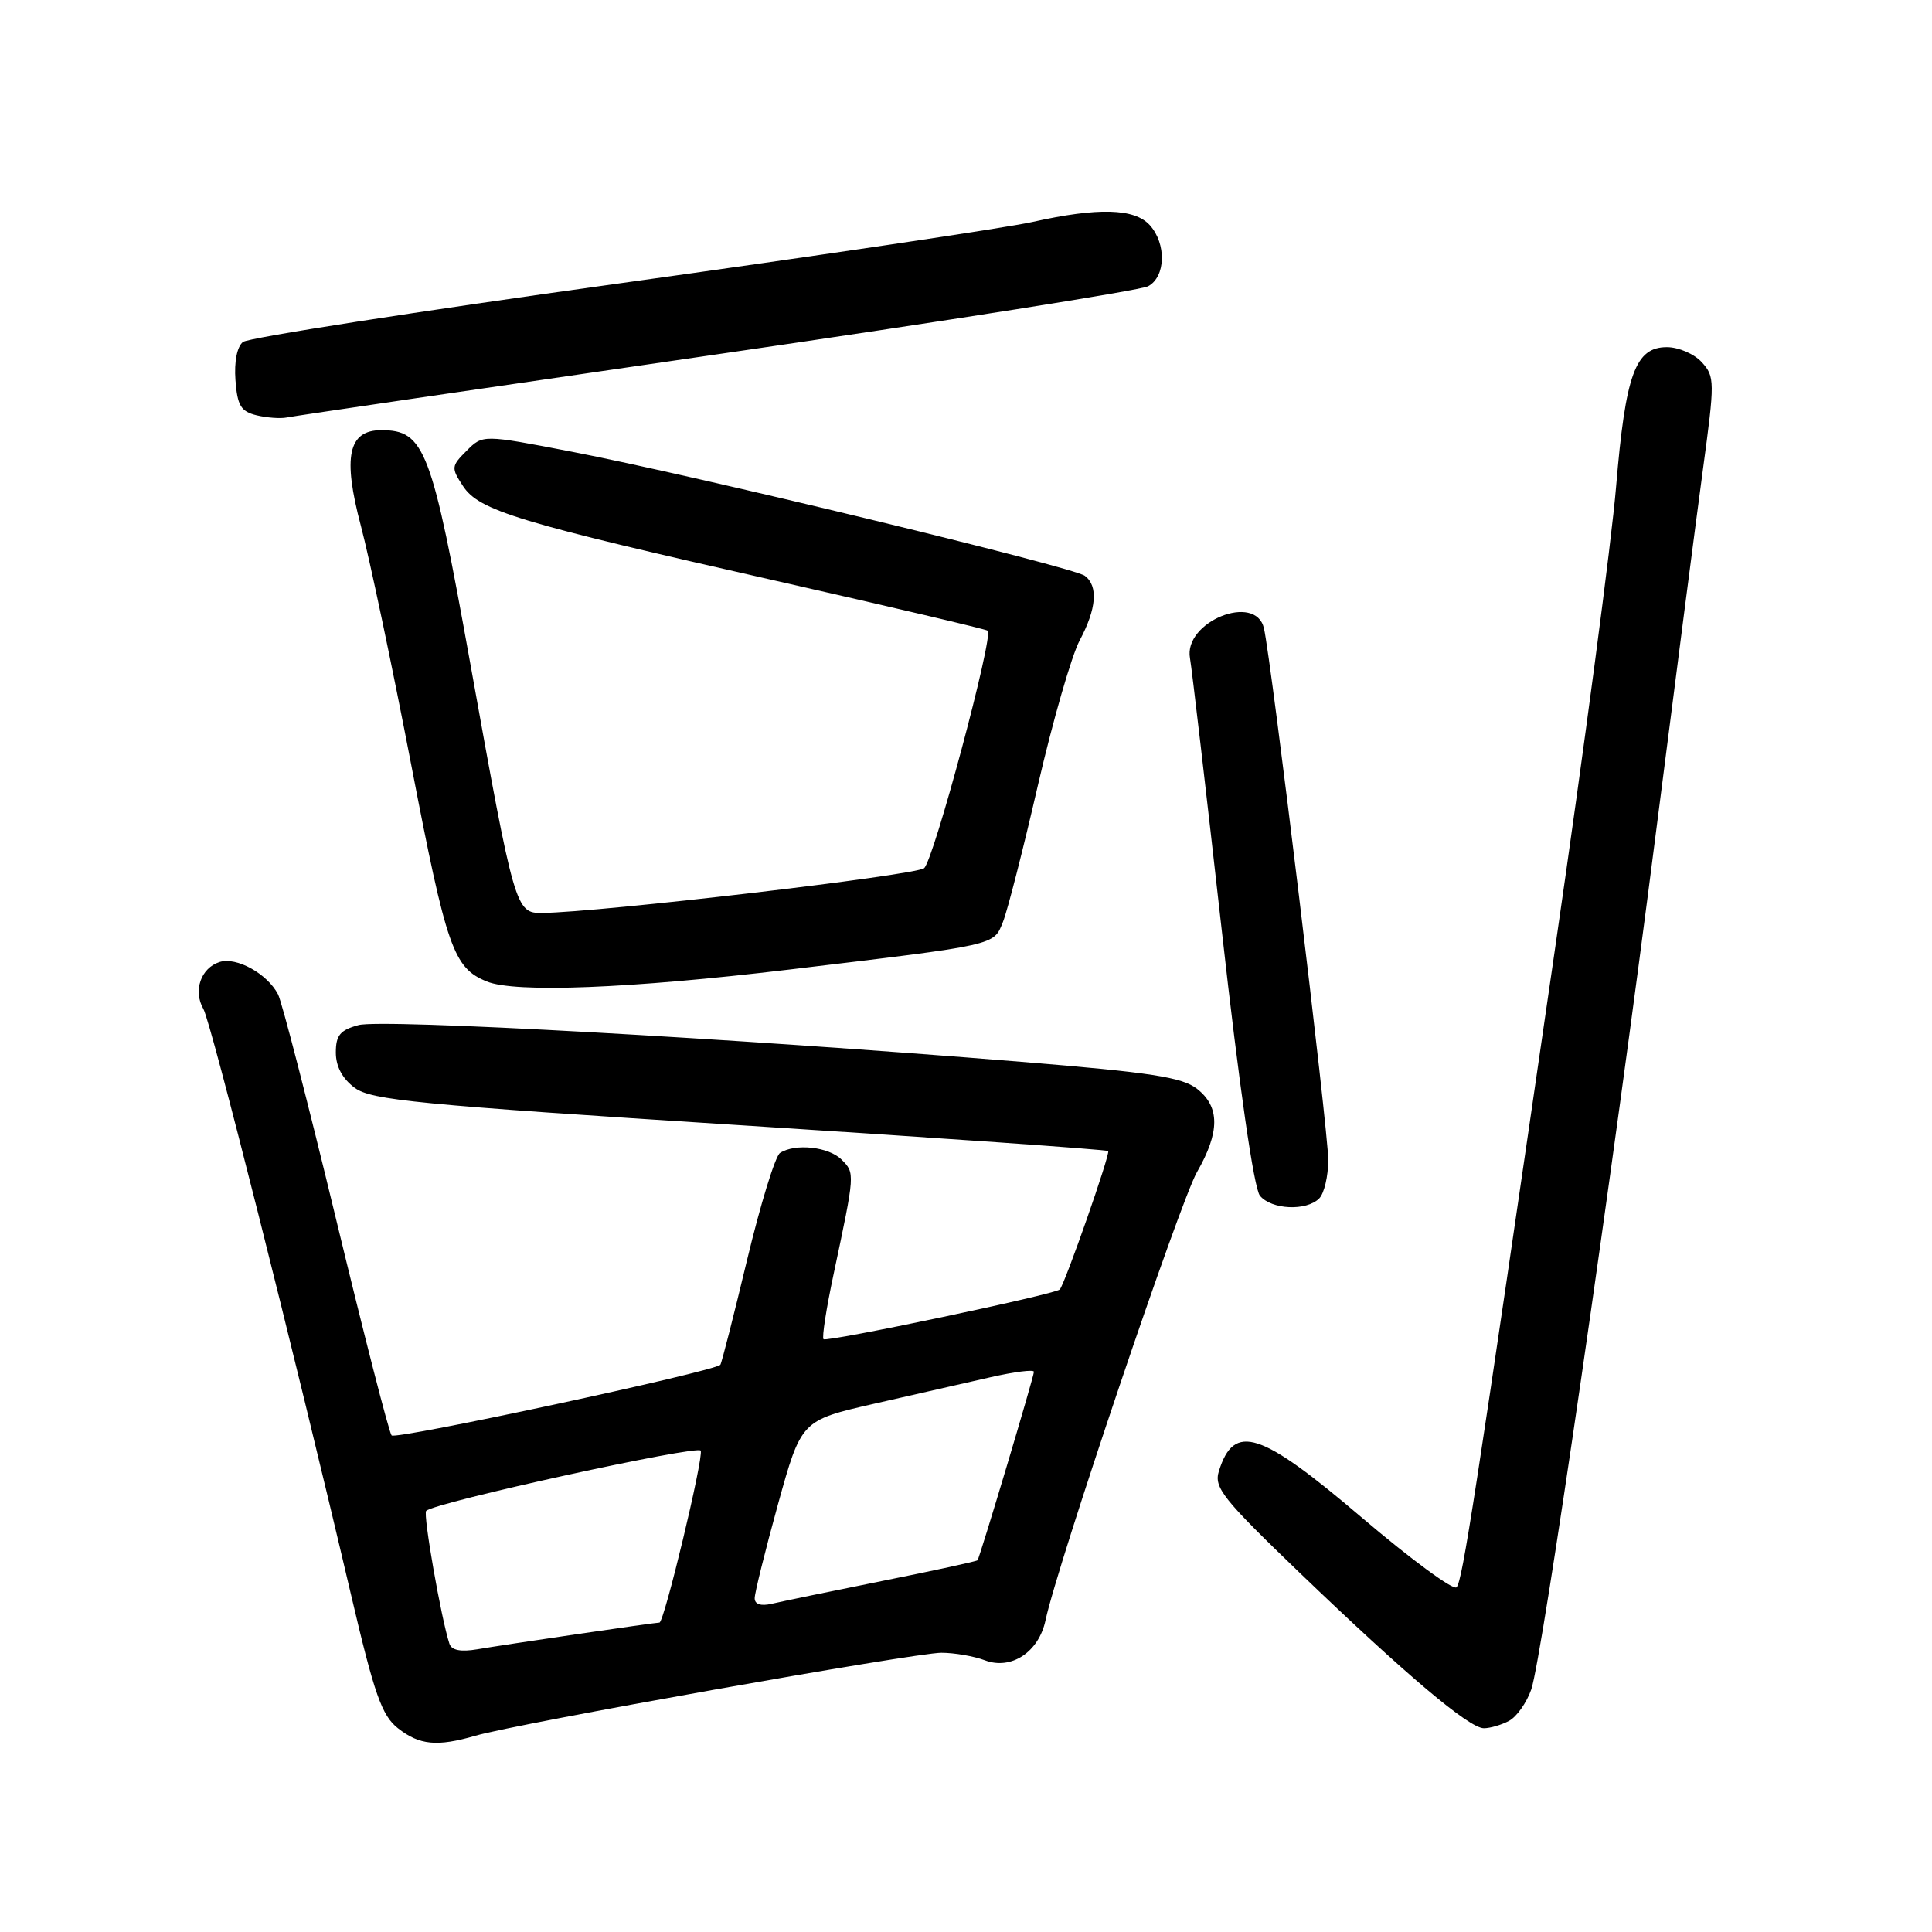 <?xml version="1.0" encoding="UTF-8" standalone="no"?>
<!DOCTYPE svg PUBLIC "-//W3C//DTD SVG 1.1//EN" "http://www.w3.org/Graphics/SVG/1.1/DTD/svg11.dtd" >
<svg xmlns="http://www.w3.org/2000/svg" xmlns:xlink="http://www.w3.org/1999/xlink" version="1.1" viewBox="0 0 256 256">
 <g >
 <path fill="currentColor"
d=" M 63.01 229.99 C 68.52 228.38 121.25 219.00 124.73 219.00 C 126.46 219.00 129.04 219.45 130.48 219.99 C 133.99 221.33 137.65 218.91 138.54 214.68 C 140.04 207.53 156.37 159.20 158.60 155.32 C 161.65 150.01 161.66 146.66 158.62 144.28 C 156.67 142.74 152.53 142.10 135.37 140.70 C 96.98 137.56 50.58 134.98 47.50 135.83 C 45.07 136.49 44.50 137.18 44.50 139.46 C 44.50 141.31 45.36 142.92 47.00 144.14 C 49.20 145.77 55.35 146.37 98.00 149.09 C 124.67 150.79 146.65 152.33 146.84 152.52 C 147.16 152.83 141.13 170.04 140.43 170.86 C 139.88 171.49 109.54 177.88 109.12 177.45 C 108.89 177.22 109.50 173.32 110.47 168.77 C 113.30 155.44 113.30 155.44 111.52 153.66 C 109.81 151.95 105.38 151.47 103.36 152.77 C 102.73 153.17 100.76 159.57 98.98 167.00 C 97.20 174.43 95.61 180.65 95.45 180.84 C 94.68 181.73 52.42 190.81 51.89 190.20 C 51.55 189.82 48.24 176.90 44.52 161.50 C 40.80 146.10 37.35 132.71 36.84 131.75 C 35.42 129.02 31.33 126.76 29.10 127.47 C 26.61 128.26 25.57 131.29 26.95 133.69 C 27.96 135.43 38.87 178.71 46.50 211.25 C 49.61 224.53 50.59 227.32 52.73 229.00 C 55.58 231.24 57.91 231.47 63.01 229.99 Z  M 199.96 228.02 C 200.97 227.48 202.29 225.61 202.90 223.86 C 204.33 219.76 213.66 155.59 219.46 110.00 C 221.95 90.47 224.73 68.99 225.64 62.25 C 227.23 50.53 227.23 49.91 225.50 48.00 C 224.50 46.90 222.42 46.00 220.87 46.00 C 216.69 46.00 215.39 49.58 214.14 64.50 C 213.55 71.65 209.92 99.10 206.08 125.50 C 195.36 199.30 193.79 209.44 193.00 210.32 C 192.59 210.77 186.94 206.61 180.43 201.07 C 167.00 189.63 163.52 188.50 161.51 194.93 C 160.83 197.10 162.01 198.58 172.12 208.31 C 186.33 221.96 194.66 229.00 196.62 229.00 C 197.45 229.00 198.95 228.56 199.96 228.02 Z  M 174.80 158.80 C 175.46 158.14 176.00 155.84 176.00 153.70 C 176.00 149.81 168.47 87.54 167.48 83.25 C 166.39 78.51 156.80 82.39 157.68 87.22 C 157.91 88.47 159.80 104.66 161.88 123.19 C 164.22 144.10 166.15 157.47 166.95 158.44 C 168.48 160.29 173.10 160.50 174.80 158.80 Z  M 104.50 128.48 C 132.35 125.15 131.63 125.31 132.90 122.15 C 133.49 120.69 135.58 112.53 137.54 104.00 C 139.51 95.47 142.00 86.86 143.06 84.86 C 145.30 80.67 145.54 77.65 143.75 76.30 C 142.21 75.13 91.80 62.94 75.74 59.85 C 63.97 57.58 63.97 57.58 61.83 59.73 C 59.79 61.76 59.77 62.00 61.34 64.39 C 63.48 67.67 68.61 69.22 103.00 77.00 C 118.12 80.43 130.67 83.38 130.88 83.57 C 131.67 84.30 123.72 113.99 122.45 115.04 C 121.30 115.99 79.48 120.89 71.83 120.97 C 68.32 121.01 68.17 120.49 62.33 88.00 C 57.20 59.43 56.27 57.00 50.52 57.00 C 46.14 57.00 45.39 60.53 47.82 69.68 C 48.96 73.98 51.98 88.30 54.52 101.50 C 59.18 125.67 60.08 128.25 64.50 130.05 C 68.25 131.59 83.48 130.99 104.50 128.48 Z  M 94.88 46.97 C 125.33 42.55 151.10 38.48 152.13 37.93 C 154.47 36.68 154.58 32.30 152.35 29.83 C 150.32 27.60 145.51 27.47 136.81 29.41 C 133.34 30.19 108.67 33.85 82.00 37.56 C 55.33 41.26 32.92 44.75 32.20 45.31 C 31.41 45.93 31.02 47.92 31.20 50.37 C 31.45 53.75 31.92 54.52 34.00 55.03 C 35.38 55.36 37.17 55.49 38.00 55.32 C 38.83 55.14 64.42 51.39 94.88 46.97 Z  M 59.55 217.80 C 58.46 214.48 56.03 200.63 56.47 200.20 C 57.59 199.07 92.53 191.42 92.85 192.22 C 93.24 193.20 88.00 215.00 87.38 215.00 C 86.76 215.00 66.84 217.92 63.24 218.54 C 61.04 218.91 59.83 218.67 59.55 217.80 Z  M 100.00 211.77 C 100.00 211.07 101.39 205.48 103.08 199.35 C 106.17 188.21 106.17 188.21 115.84 186.00 C 121.15 184.79 128.09 183.21 131.25 182.49 C 134.41 181.77 137.00 181.44 137.00 181.77 C 137.00 182.40 129.84 206.33 129.53 206.74 C 129.43 206.88 123.76 208.11 116.92 209.48 C 110.09 210.85 103.49 212.22 102.25 212.51 C 100.82 212.84 100.00 212.58 100.00 211.77 Z "/>
</g>
</svg>